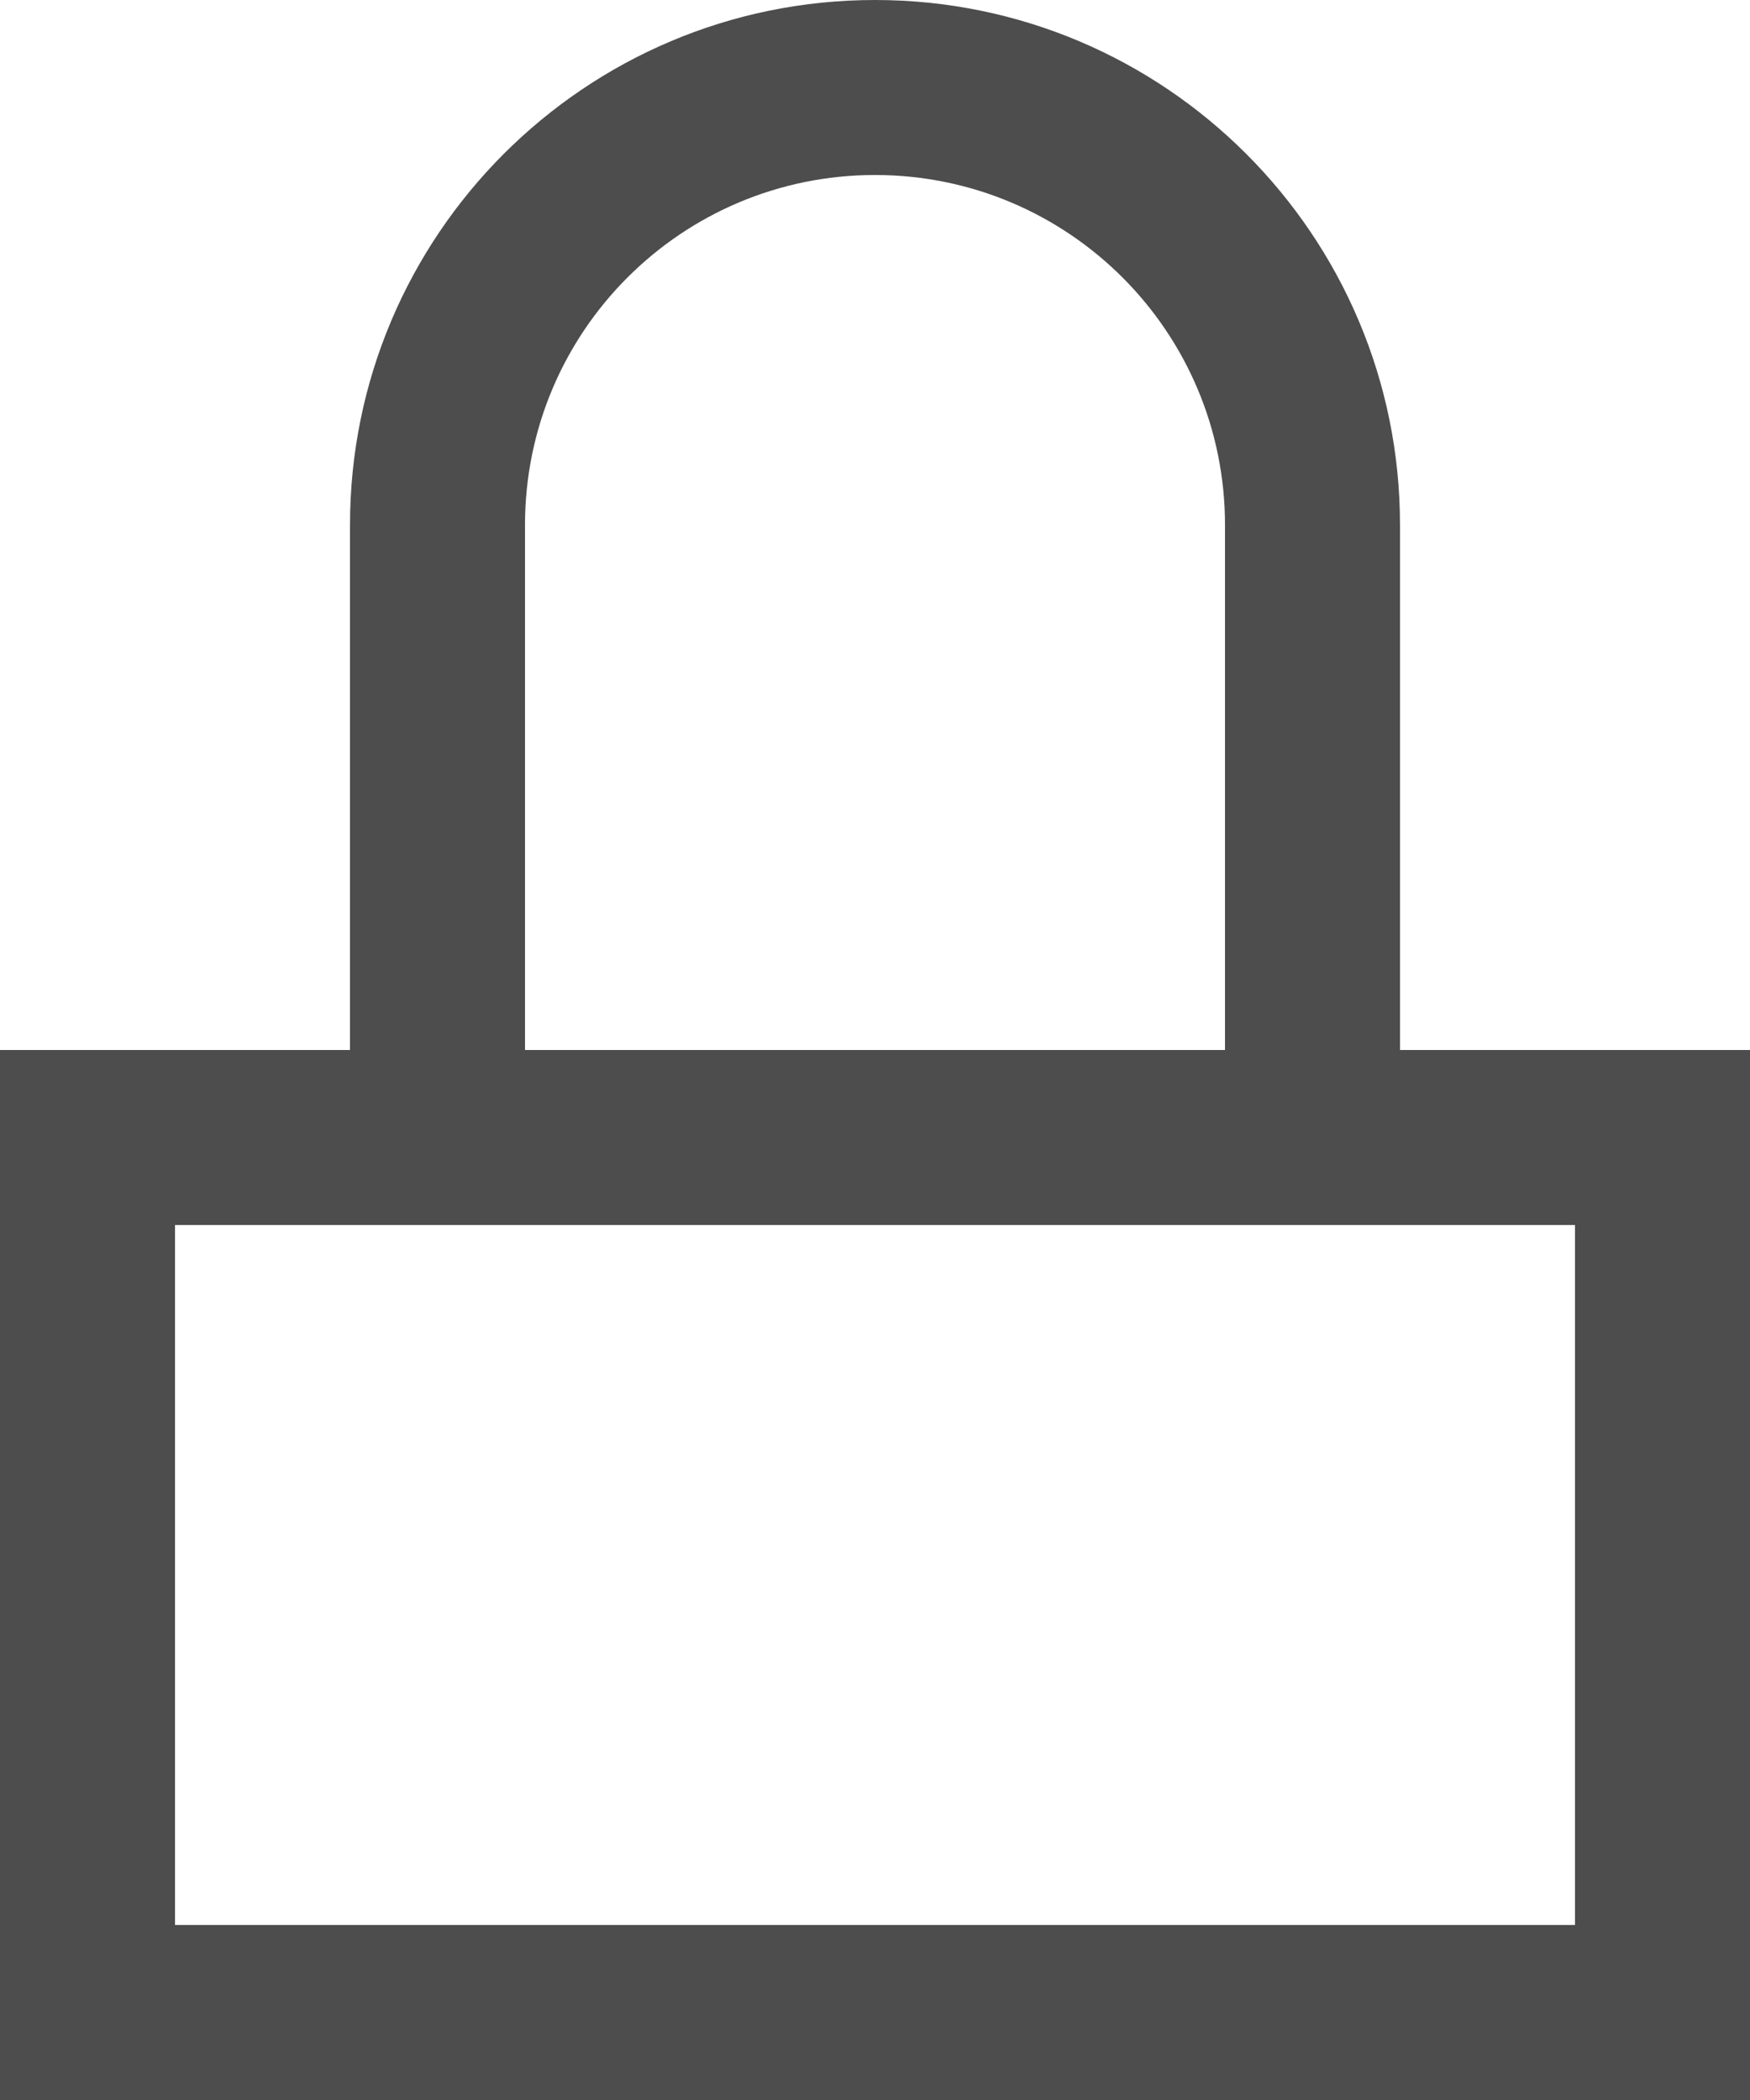 <?xml version="1.0" encoding="UTF-8"?>
<svg xmlns="http://www.w3.org/2000/svg" xmlns:xlink="http://www.w3.org/1999/xlink" width="10pt" height="12pt" viewBox="0 0 10 12" version="1.1">
<g id="surface1">
<path style=" stroke:none;fill-rule:nonzero;fill:rgb(30.196%,30.196%,30.196%);fill-opacity:1;" d="M 5 0 C 3.344 0 2 1.344 2 3 L 2 6 L 0 6 L 0 12 L 10 12 L 10 6 L 8 6 L 8 3 C 8 1.344 6.656 0 5 0 Z M 5 1 C 6.105 1 7 1.895 7 3 L 7 6 L 3 6 L 3 3 C 3 1.895 3.895 1 5 1 Z M 1 7 L 9 7 L 9 11 L 1 11 Z M 1 7 "/>
</g>
</svg>
